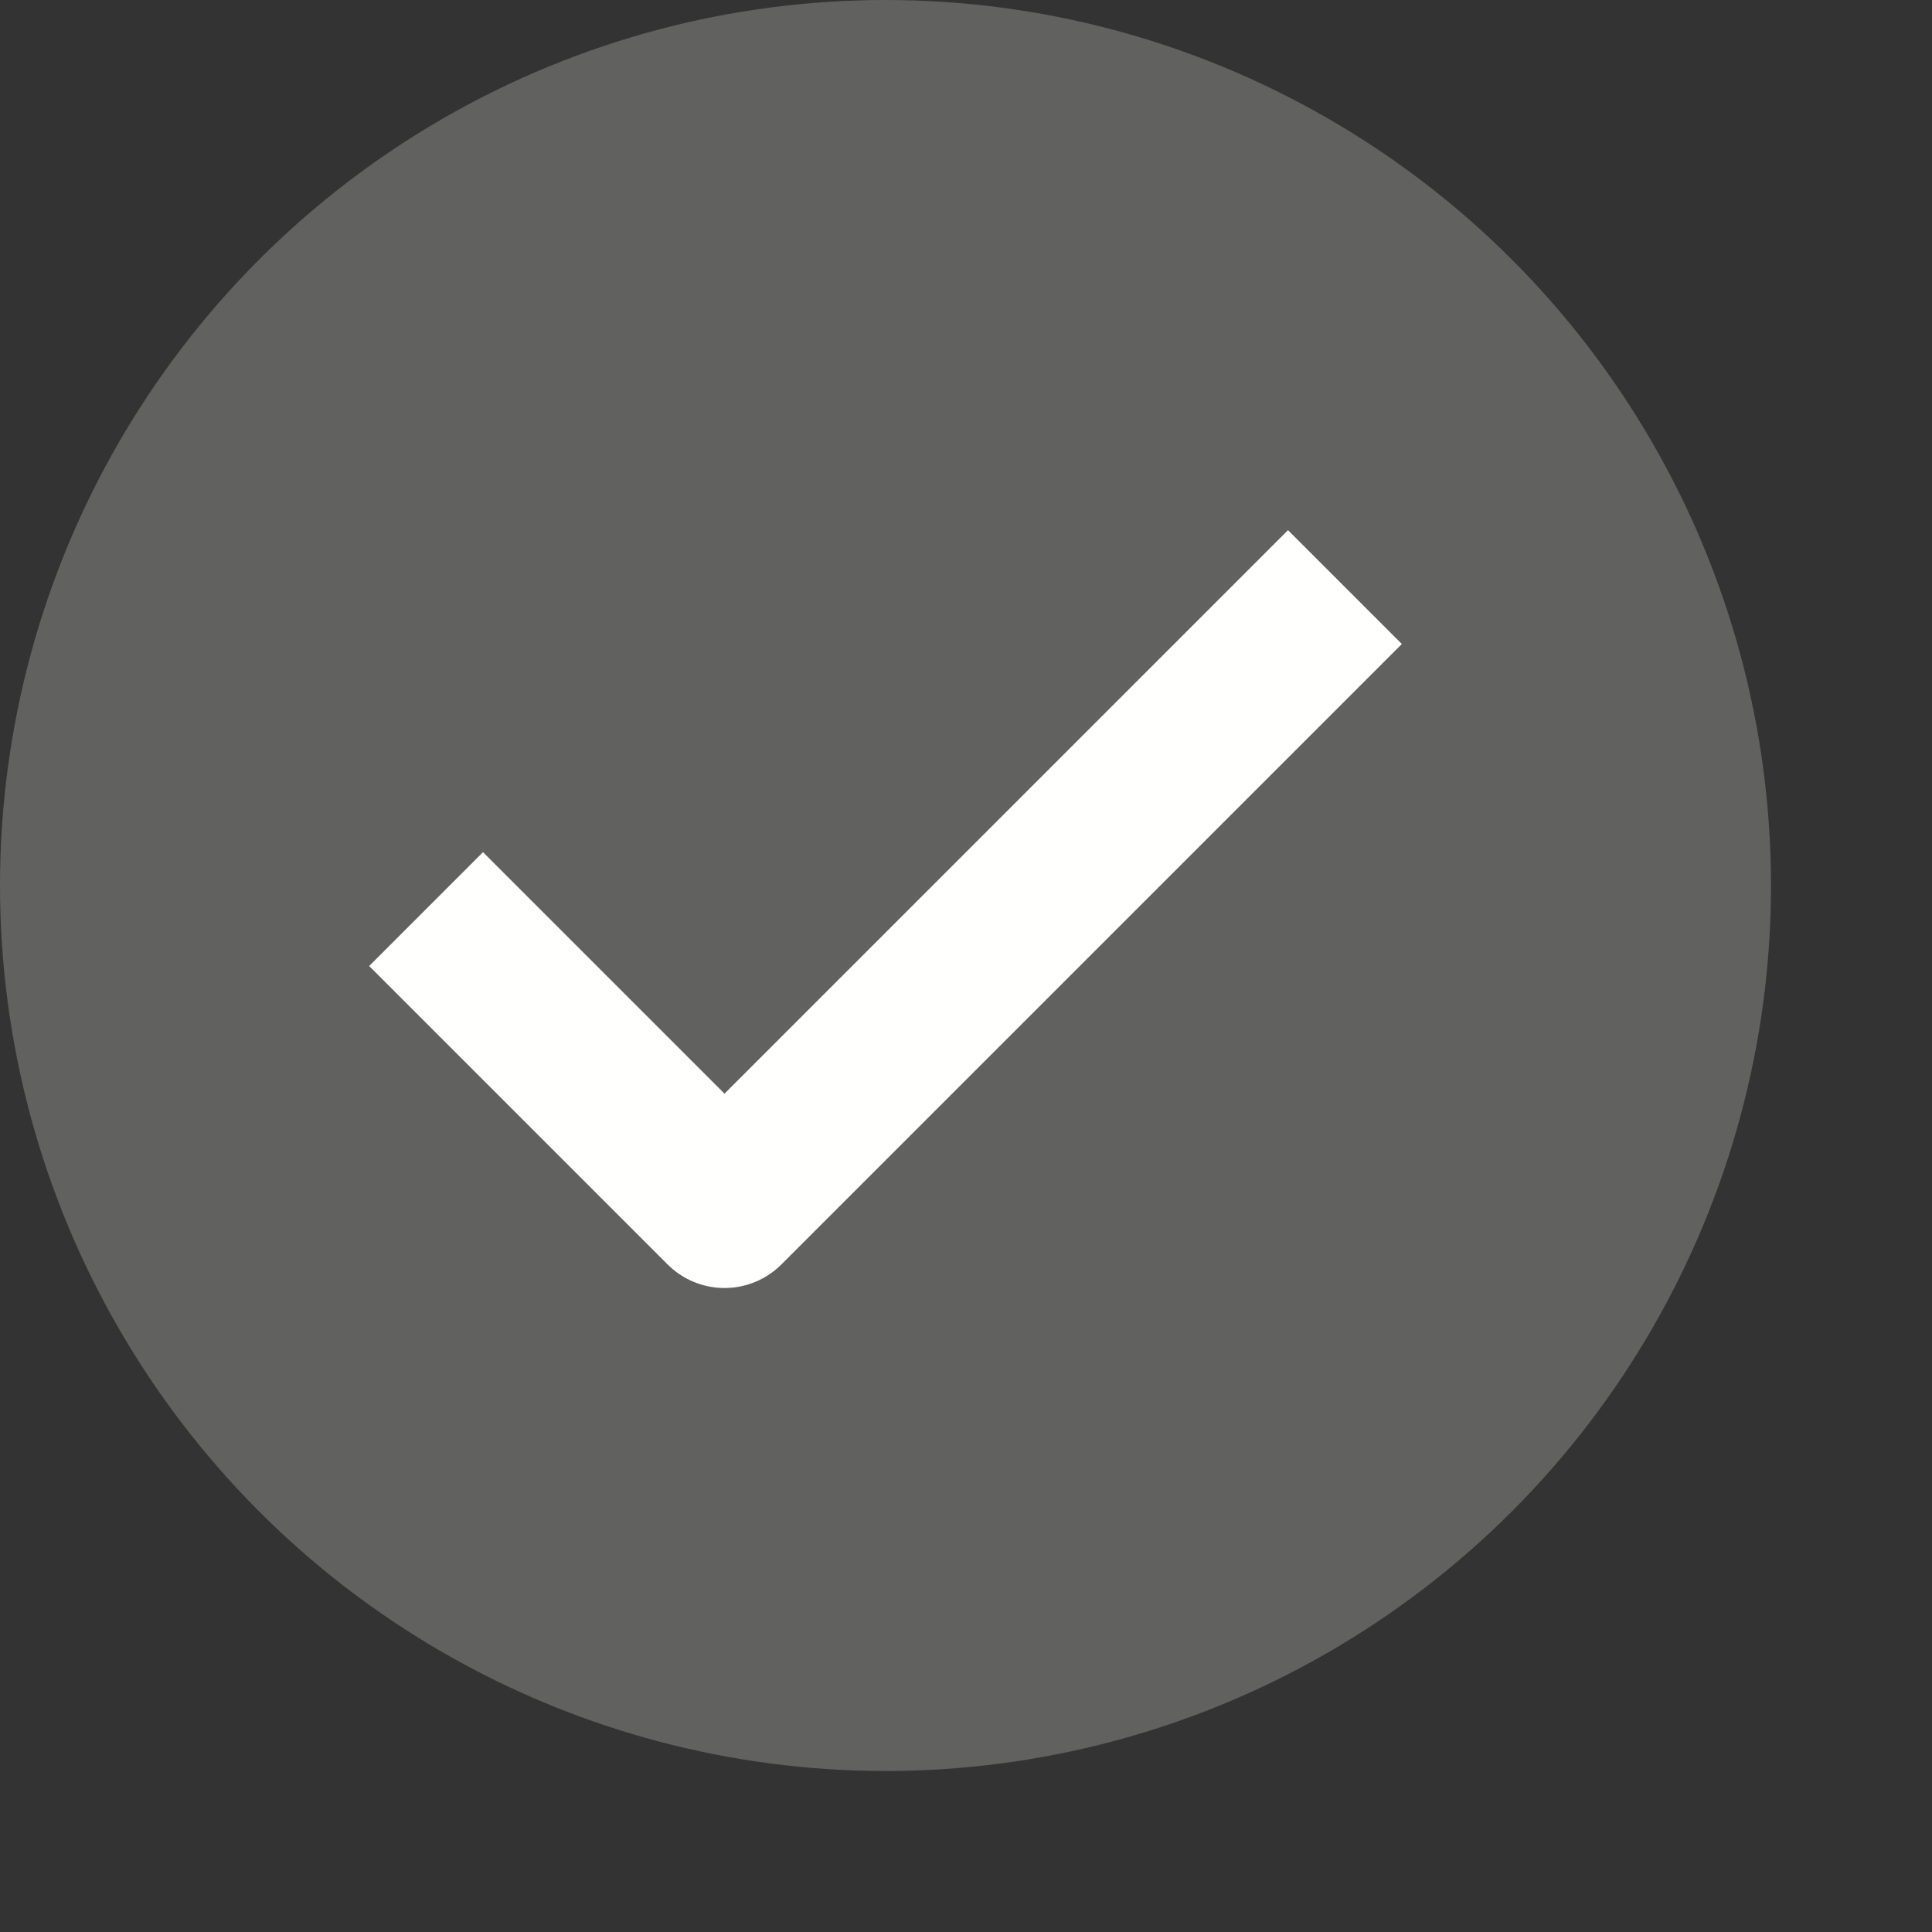 <svg width="12" height="12" viewBox="0 0 12 12" fill="none" xmlns="http://www.w3.org/2000/svg">
<rect x="0" y="0" width="12" height="12" fill="#333333" stroke="none"/>
<circle cx="5.5" cy="5.5" r="5" fill="#616160" stroke="#616160"/>
<path d="M3 6L4.5 7.5L8 4" stroke="#FFFFFE" stroke-linecap="square" stroke-linejoin="round"/>
</svg>
